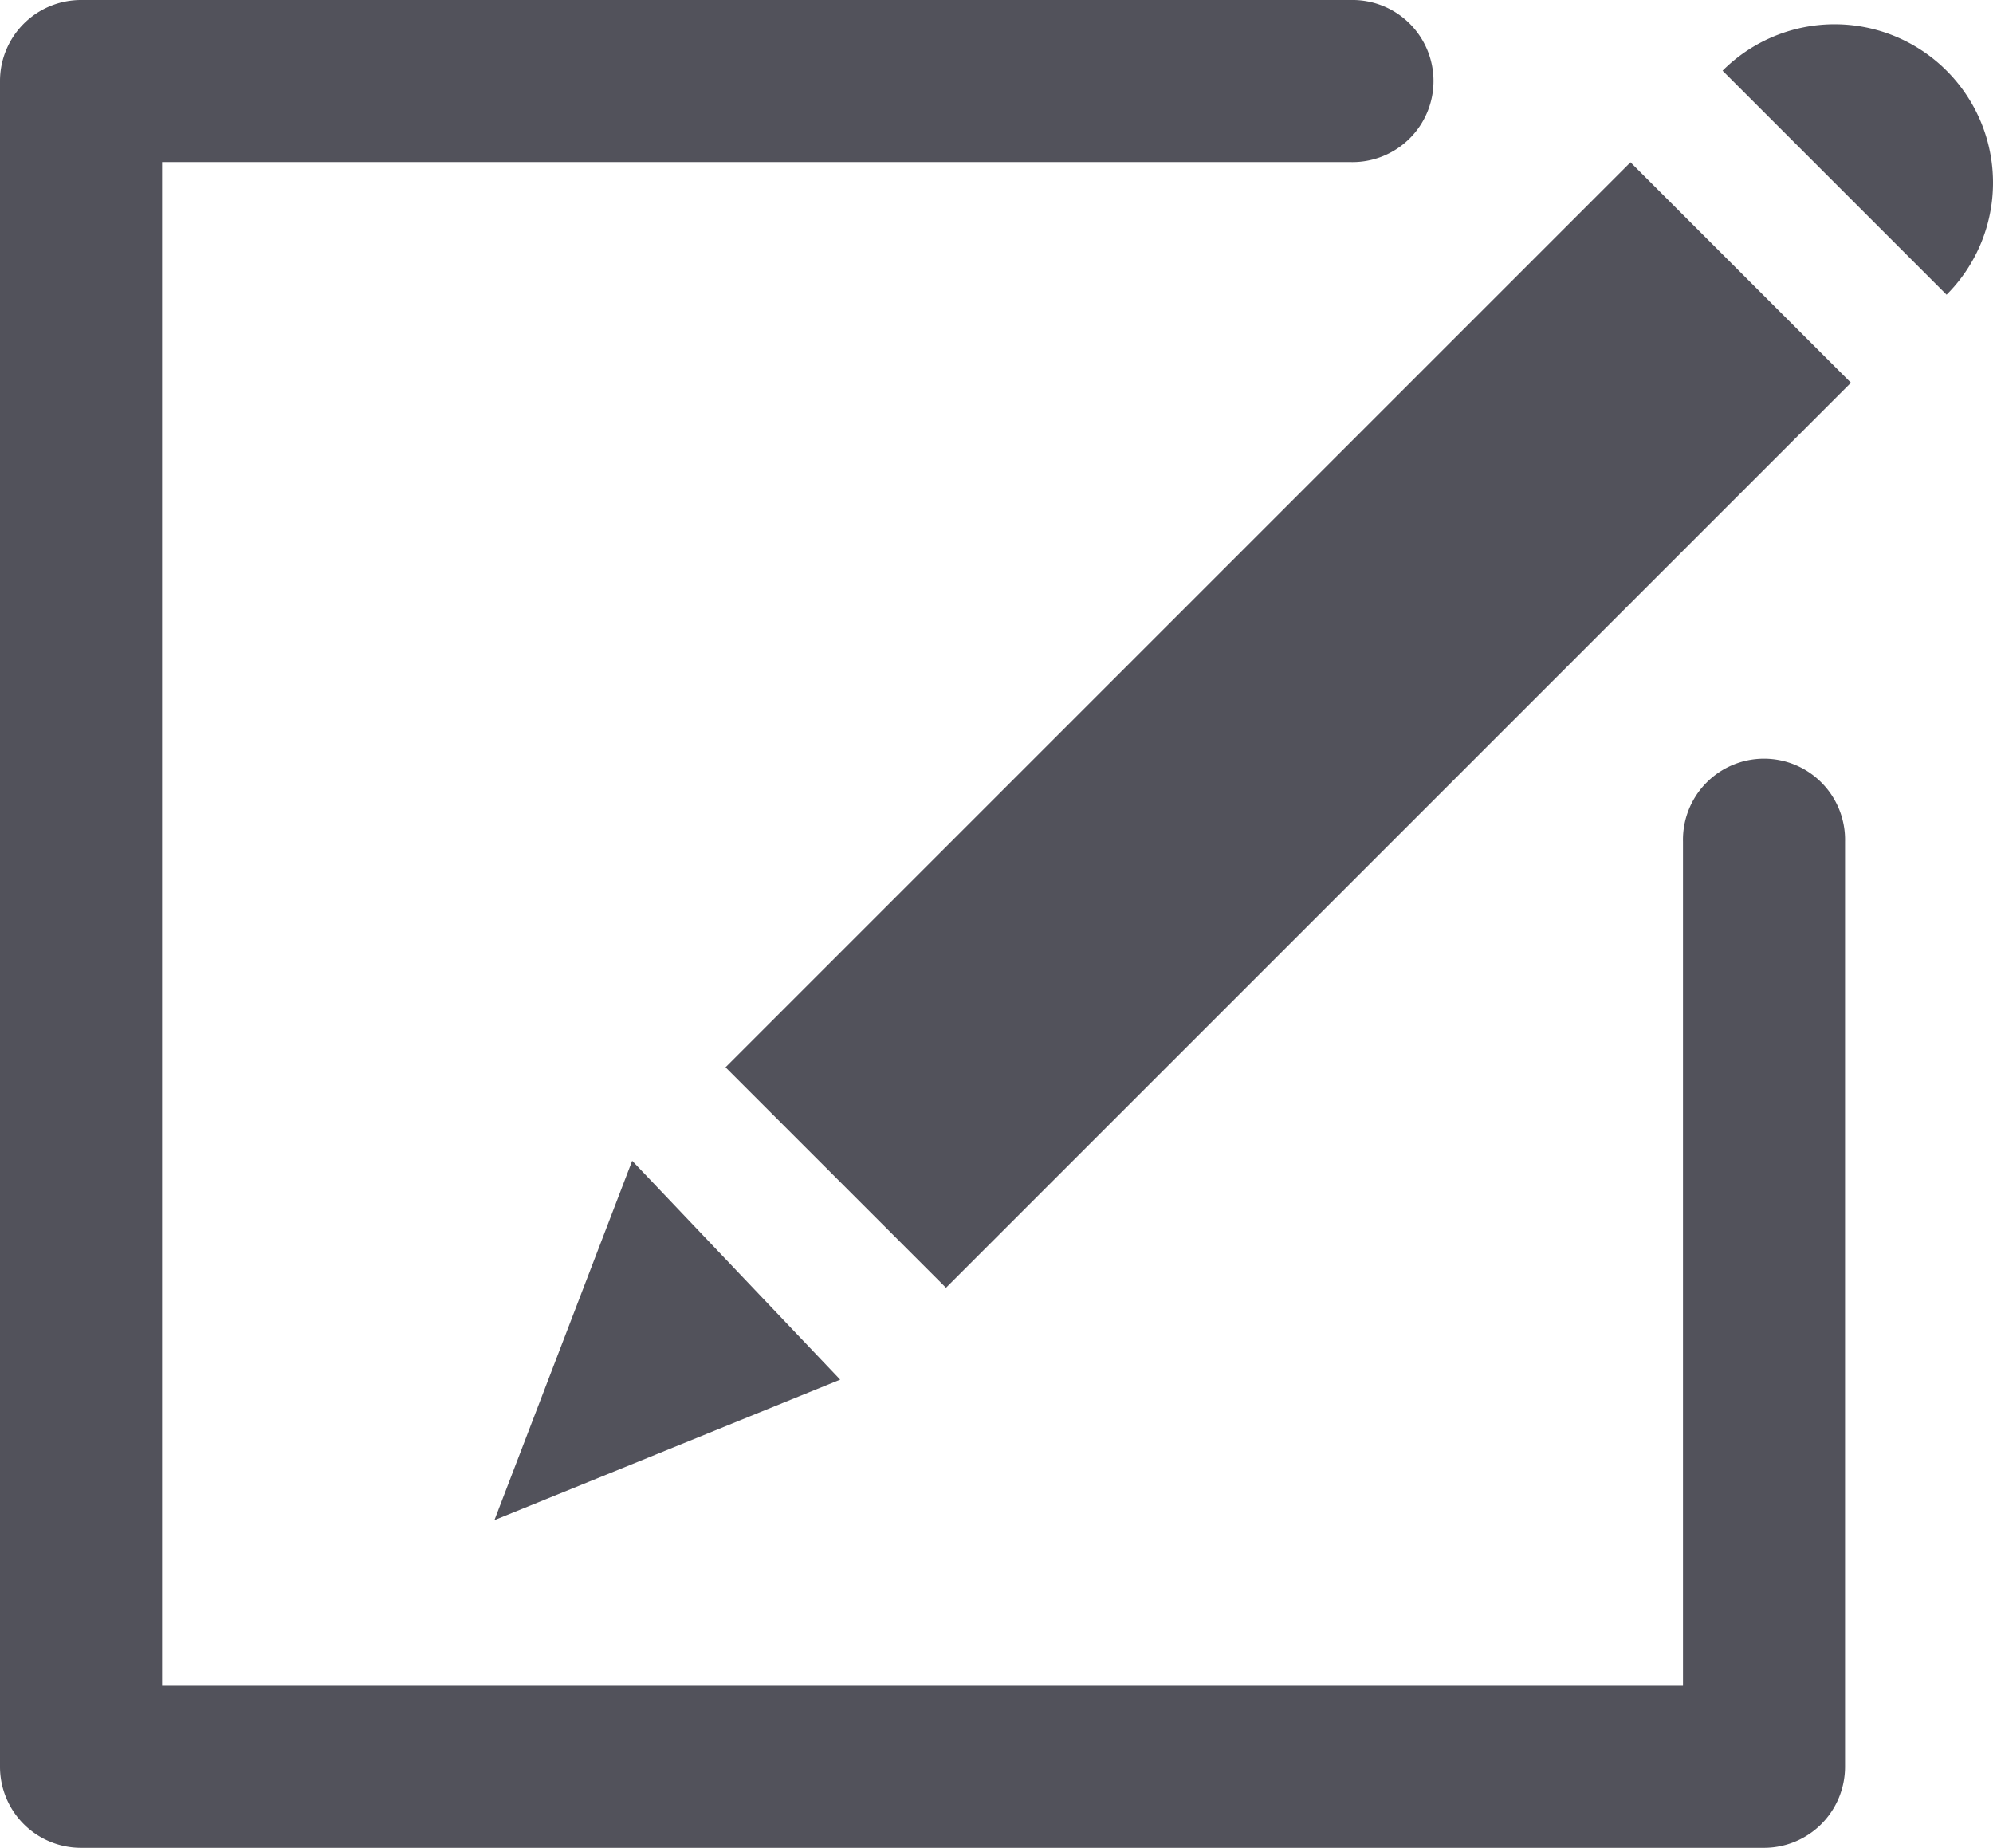 <svg id="Edit" xmlns="http://www.w3.org/2000/svg" viewBox="0 0 511.47 474.19"><defs><style>.cls-1{fill:#52525b;}</style></defs><title>NRD-00001_02013_ICO_Edit 52525b_001</title><g id="cccccc"><path class="cls-1" d="M452.7,493.33H20.8A20.8,20.8,0,0,1,0,472.53V39.94a20.8,20.8,0,0,1,20.8-20.8H346.63a20.8,20.8,0,1,1,0,41.59H41.6v391H431.91V235.09a20.8,20.8,0,1,1,41.59,0V472.53A20.8,20.8,0,0,1,452.7,493.33Z" transform="translate(0 -19.14)"/><rect class="cls-1" x="166.38" y="165.19" width="328.44" height="80.01" transform="translate(-48.26 274.73) rotate(-45)"/><path class="cls-1" d="M499.56,37.28a40.64,40.64,0,0,1,0,57.49L442.07,37.28A40.64,40.64,0,0,1,499.56,37.28Z" transform="translate(0 -19.14)"/><polygon class="cls-1" points="162.24 297.88 126.89 390.09 215.62 354.04 162.24 297.88"/></g></svg>
